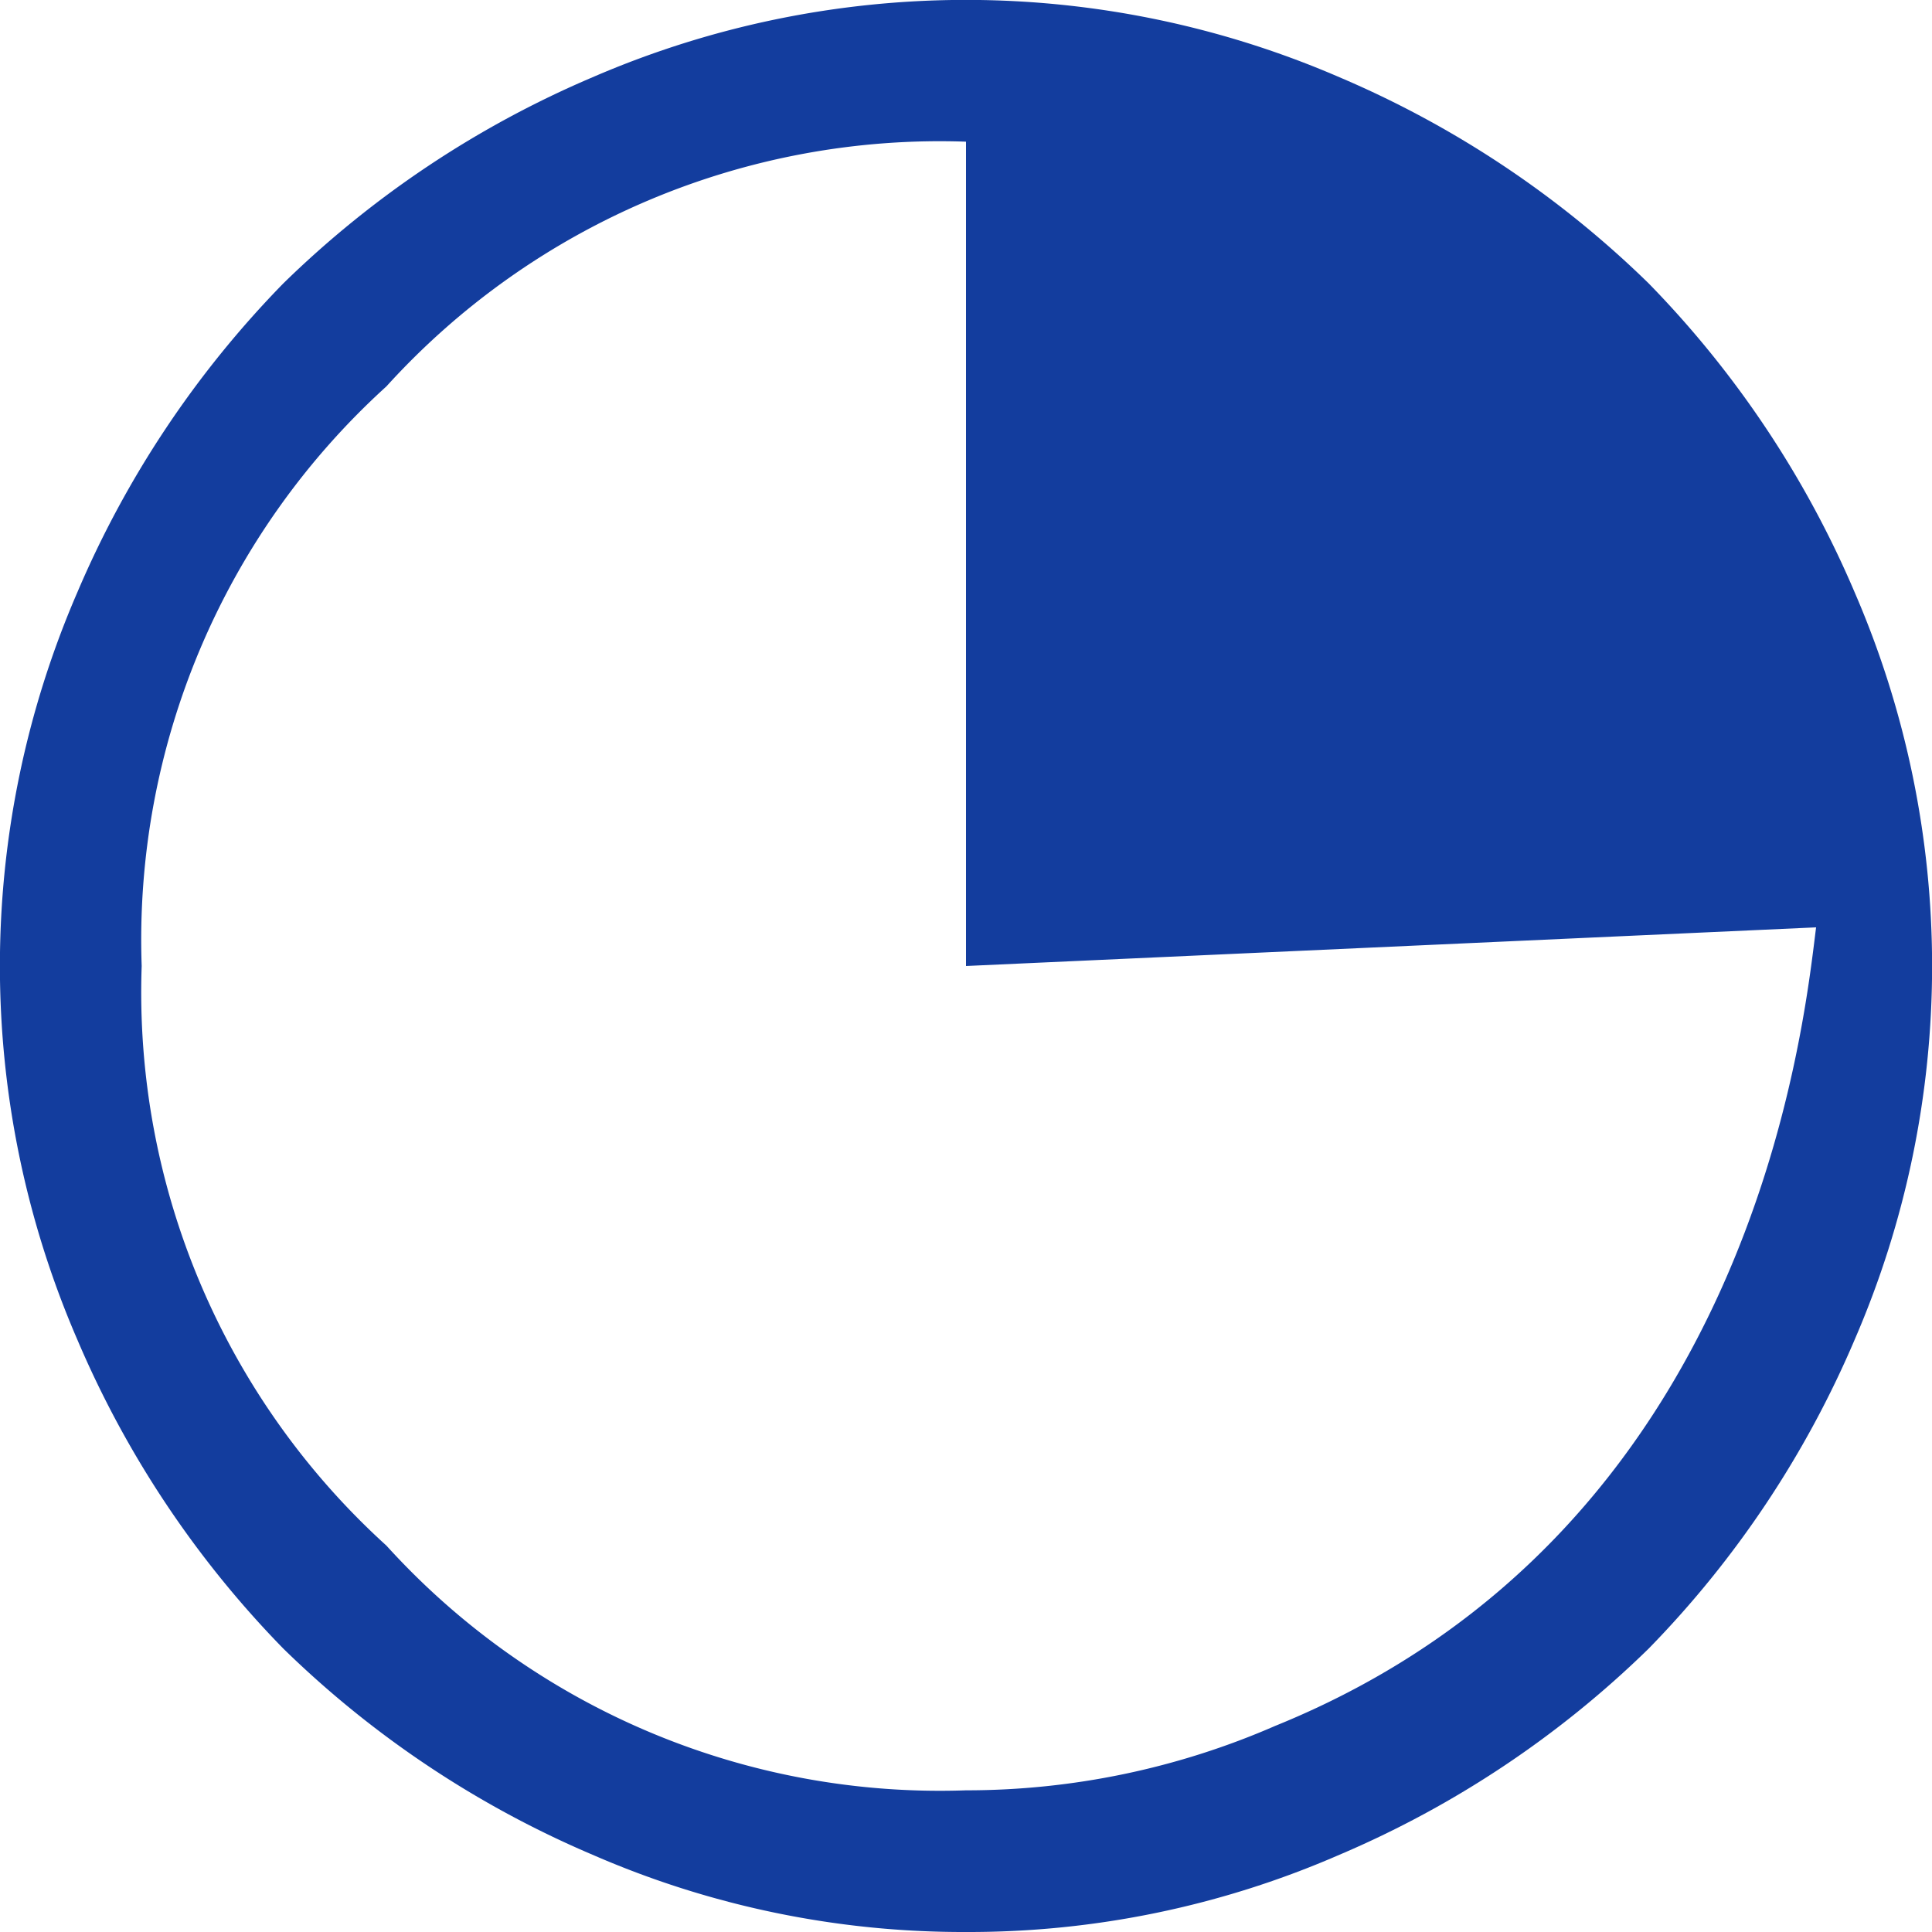 <svg xmlns="http://www.w3.org/2000/svg" width="15" height="15" viewBox="0 0 15 15"><path d="M7.5,15a7.2,7.2,0,0,1-2.9-.6,7.8,7.8,0,0,1-2.4-1.6A7.8,7.8,0,0,1,.6,10.4a7.3,7.3,0,0,1,0-5.8A7.8,7.8,0,0,1,2.2,2.2,7.8,7.8,0,0,1,4.6.6a7.3,7.3,0,0,1,5.8,0,7.8,7.8,0,0,1,2.4,1.6,7.8,7.8,0,0,1,1.6,2.4,7.3,7.3,0,0,1,0,5.8,7.8,7.8,0,0,1-1.6,2.4,7.8,7.8,0,0,1-2.4,1.6A7.2,7.2,0,0,1,7.5,15Zm0-1.1a6,6,0,0,0,2.4-.5C13.6,11.9,14,8,14.1,7.2l-6.6.3V1.1A5.8,5.8,0,0,0,3,3,5.8,5.8,0,0,0,1.1,7.5,5.8,5.8,0,0,0,3,12,5.8,5.8,0,0,0,7.5,13.9Z" fill="#133d9e"/></svg>
